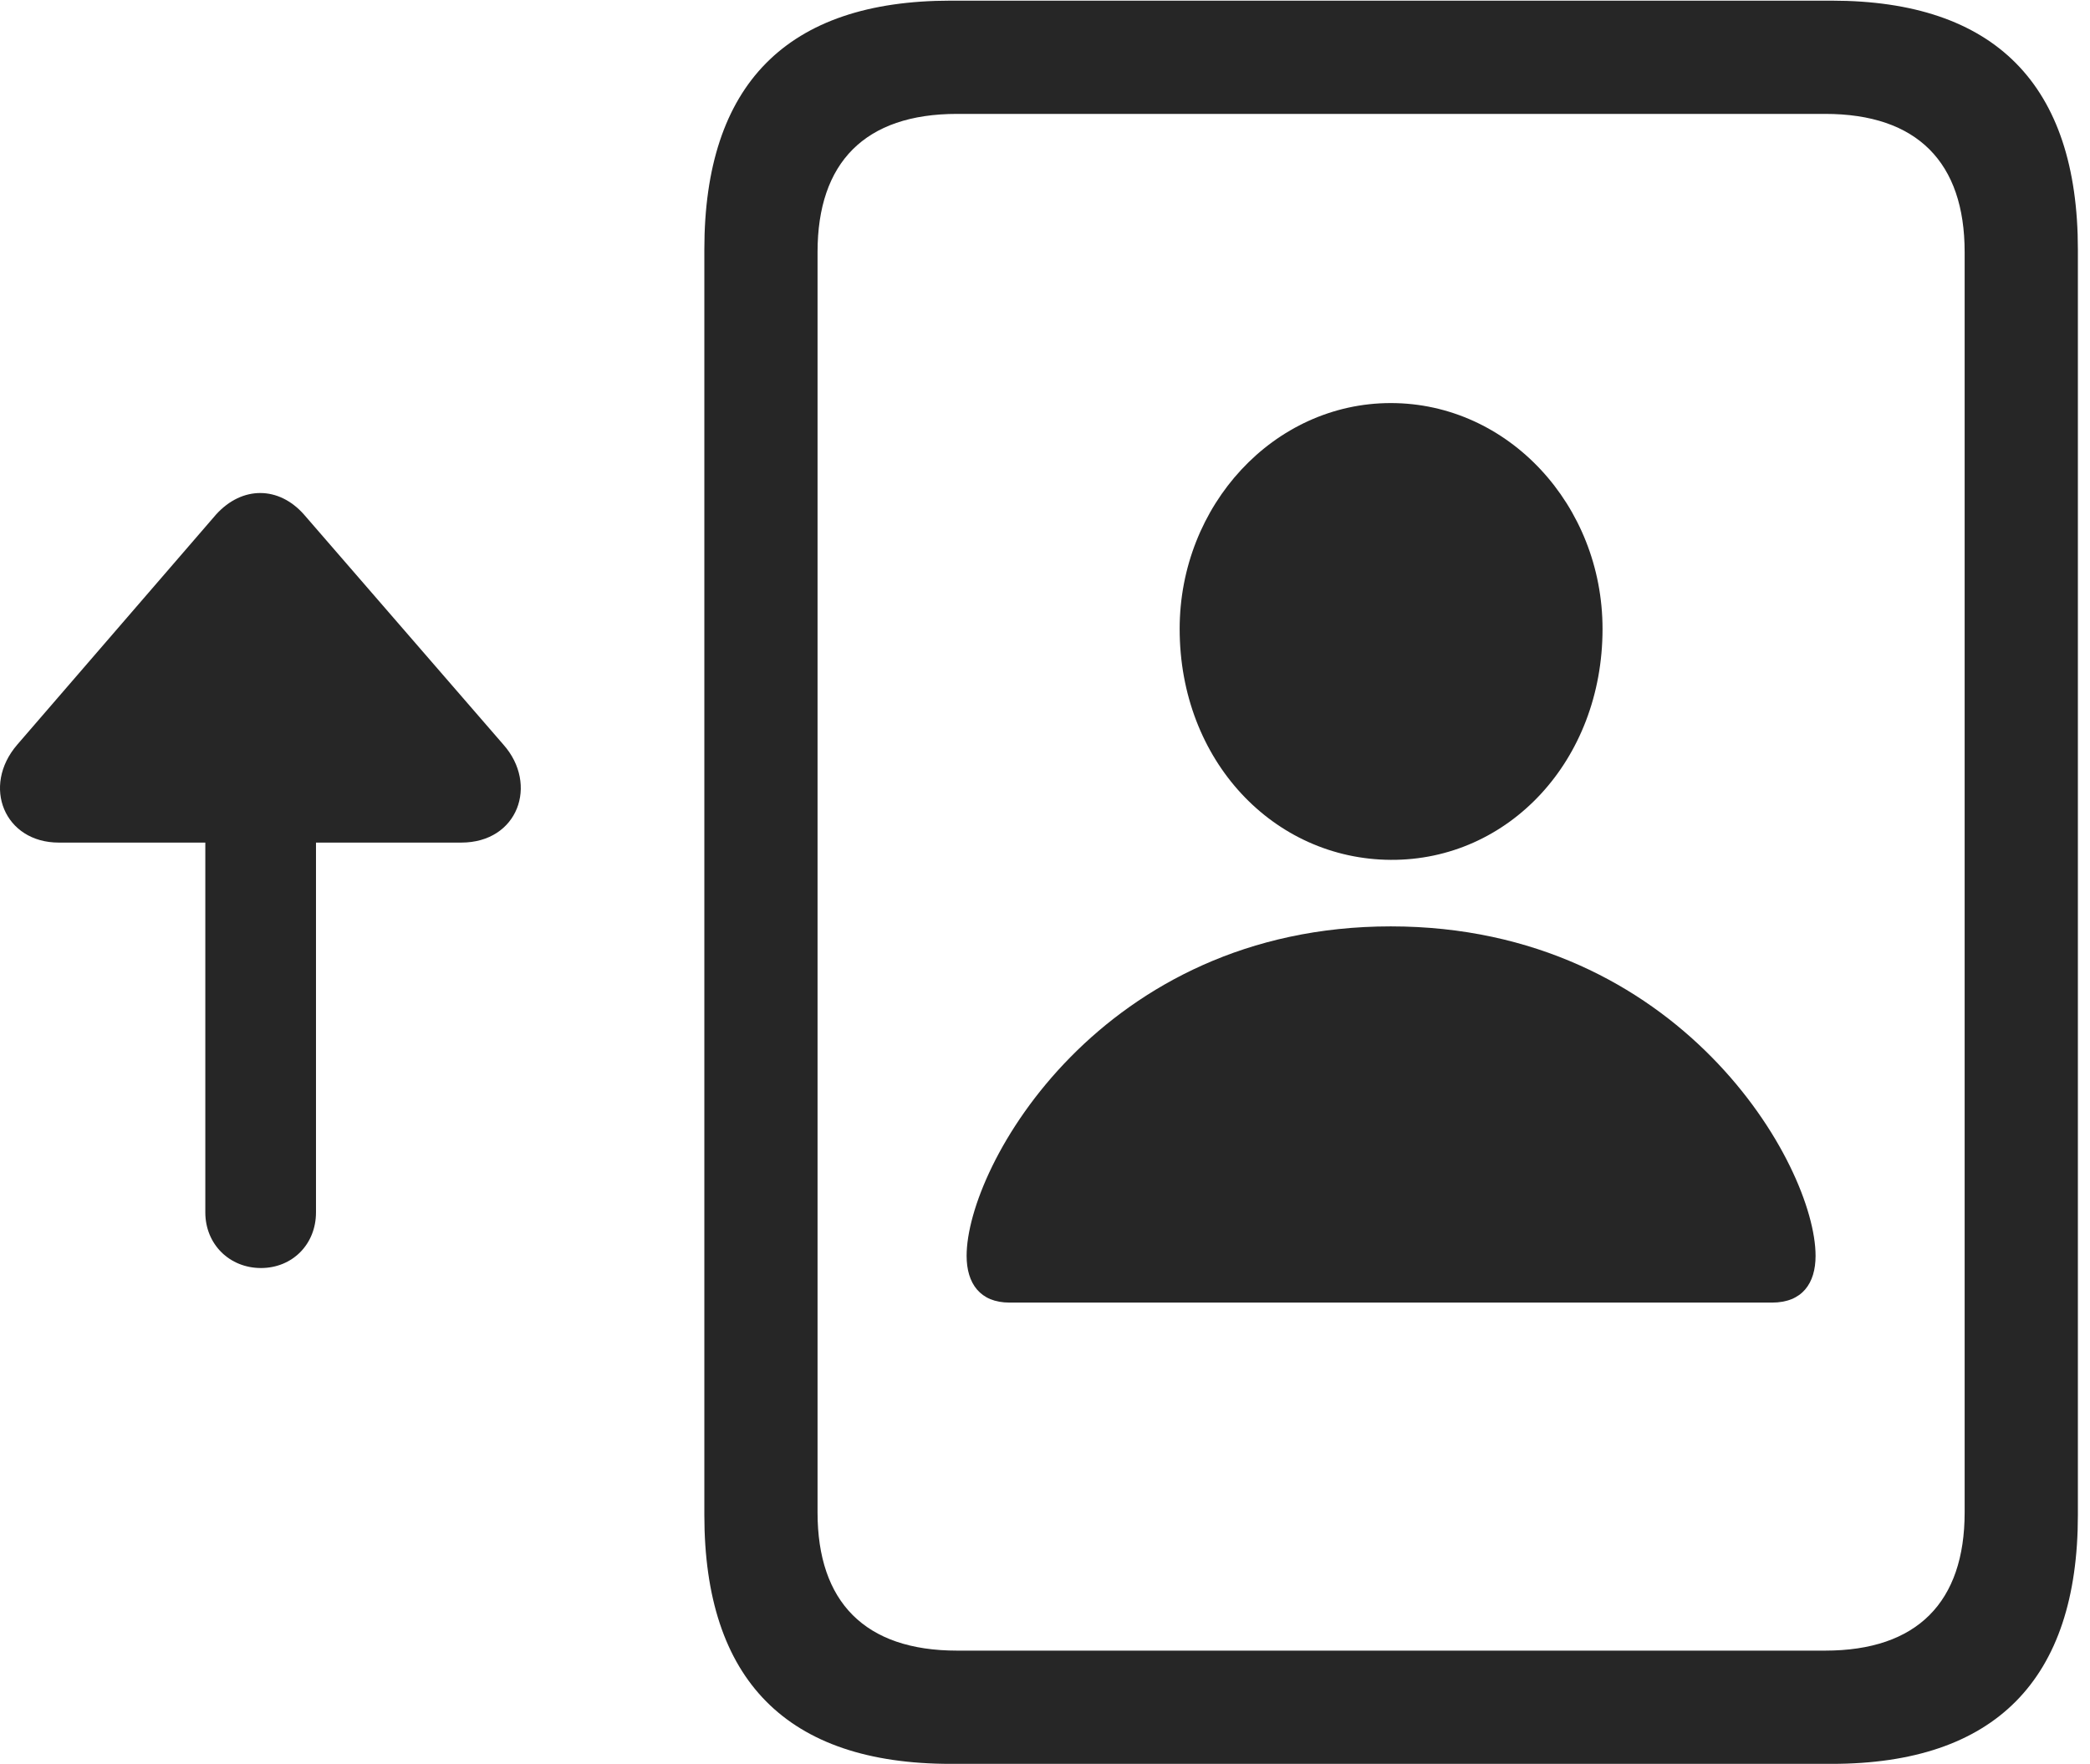 <?xml version="1.0" encoding="UTF-8"?>
<!--Generator: Apple Native CoreSVG 326-->
<!DOCTYPE svg
PUBLIC "-//W3C//DTD SVG 1.1//EN"
       "http://www.w3.org/Graphics/SVG/1.1/DTD/svg11.dtd">
<svg version="1.1" xmlns="http://www.w3.org/2000/svg" xmlns:xlink="http://www.w3.org/1999/xlink" viewBox="0 0 63.806 53.848">
 <g>
  <rect height="53.848" opacity="0" width="63.806" x="0" y="0"/>
  <path d="M21.503 46.25C21.503 51.289 24.022 53.848 29.022 53.848L55.917 53.848C60.897 53.848 63.436 51.289 63.436 46.25L63.436 7.617C63.436 2.578 60.897 0.02 55.917 0.02L29.022 0.02C24.022 0.02 21.503 2.578 21.503 7.617ZM24.959 46.172L24.959 7.695C24.959 4.961 26.405 3.477 29.217 3.477L55.721 3.477C58.534 3.477 59.979 4.961 59.979 7.695L59.979 46.172C59.979 48.906 58.534 50.391 55.721 50.391L29.217 50.391C26.405 50.391 24.959 48.906 24.959 46.172Z" fill="black" fill-opacity="0.85"/>
  <path d="M30.819 39.766L54.1 39.766C55.018 39.766 55.428 39.18 55.428 38.34C55.428 35.566 51.288 28.281 42.459 28.281C33.651 28.281 29.51 35.566 29.51 38.34C29.51 39.18 29.921 39.766 30.819 39.766ZM42.459 26.25C46.053 26.27 48.924 23.223 48.924 19.199C48.924 15.43 46.053 12.305 42.459 12.305C38.885 12.305 36.014 15.43 36.014 19.199C36.014 23.223 38.885 26.23 42.459 26.25Z" fill="black" fill-opacity="0.85"/>
  <path d="M0.526 22.734C-0.568 24.004 0.135 25.723 1.795 25.723L6.268 25.723L6.268 37.012C6.268 37.988 7.01 38.711 7.967 38.711C8.924 38.711 9.647 37.988 9.647 37.012L9.647 25.723L14.081 25.723C15.819 25.723 16.444 23.945 15.37 22.734L9.276 15.703C8.514 14.844 7.401 14.824 6.6 15.703Z" fill="black" fill-opacity="0.85"/>
 </g>
</svg>
